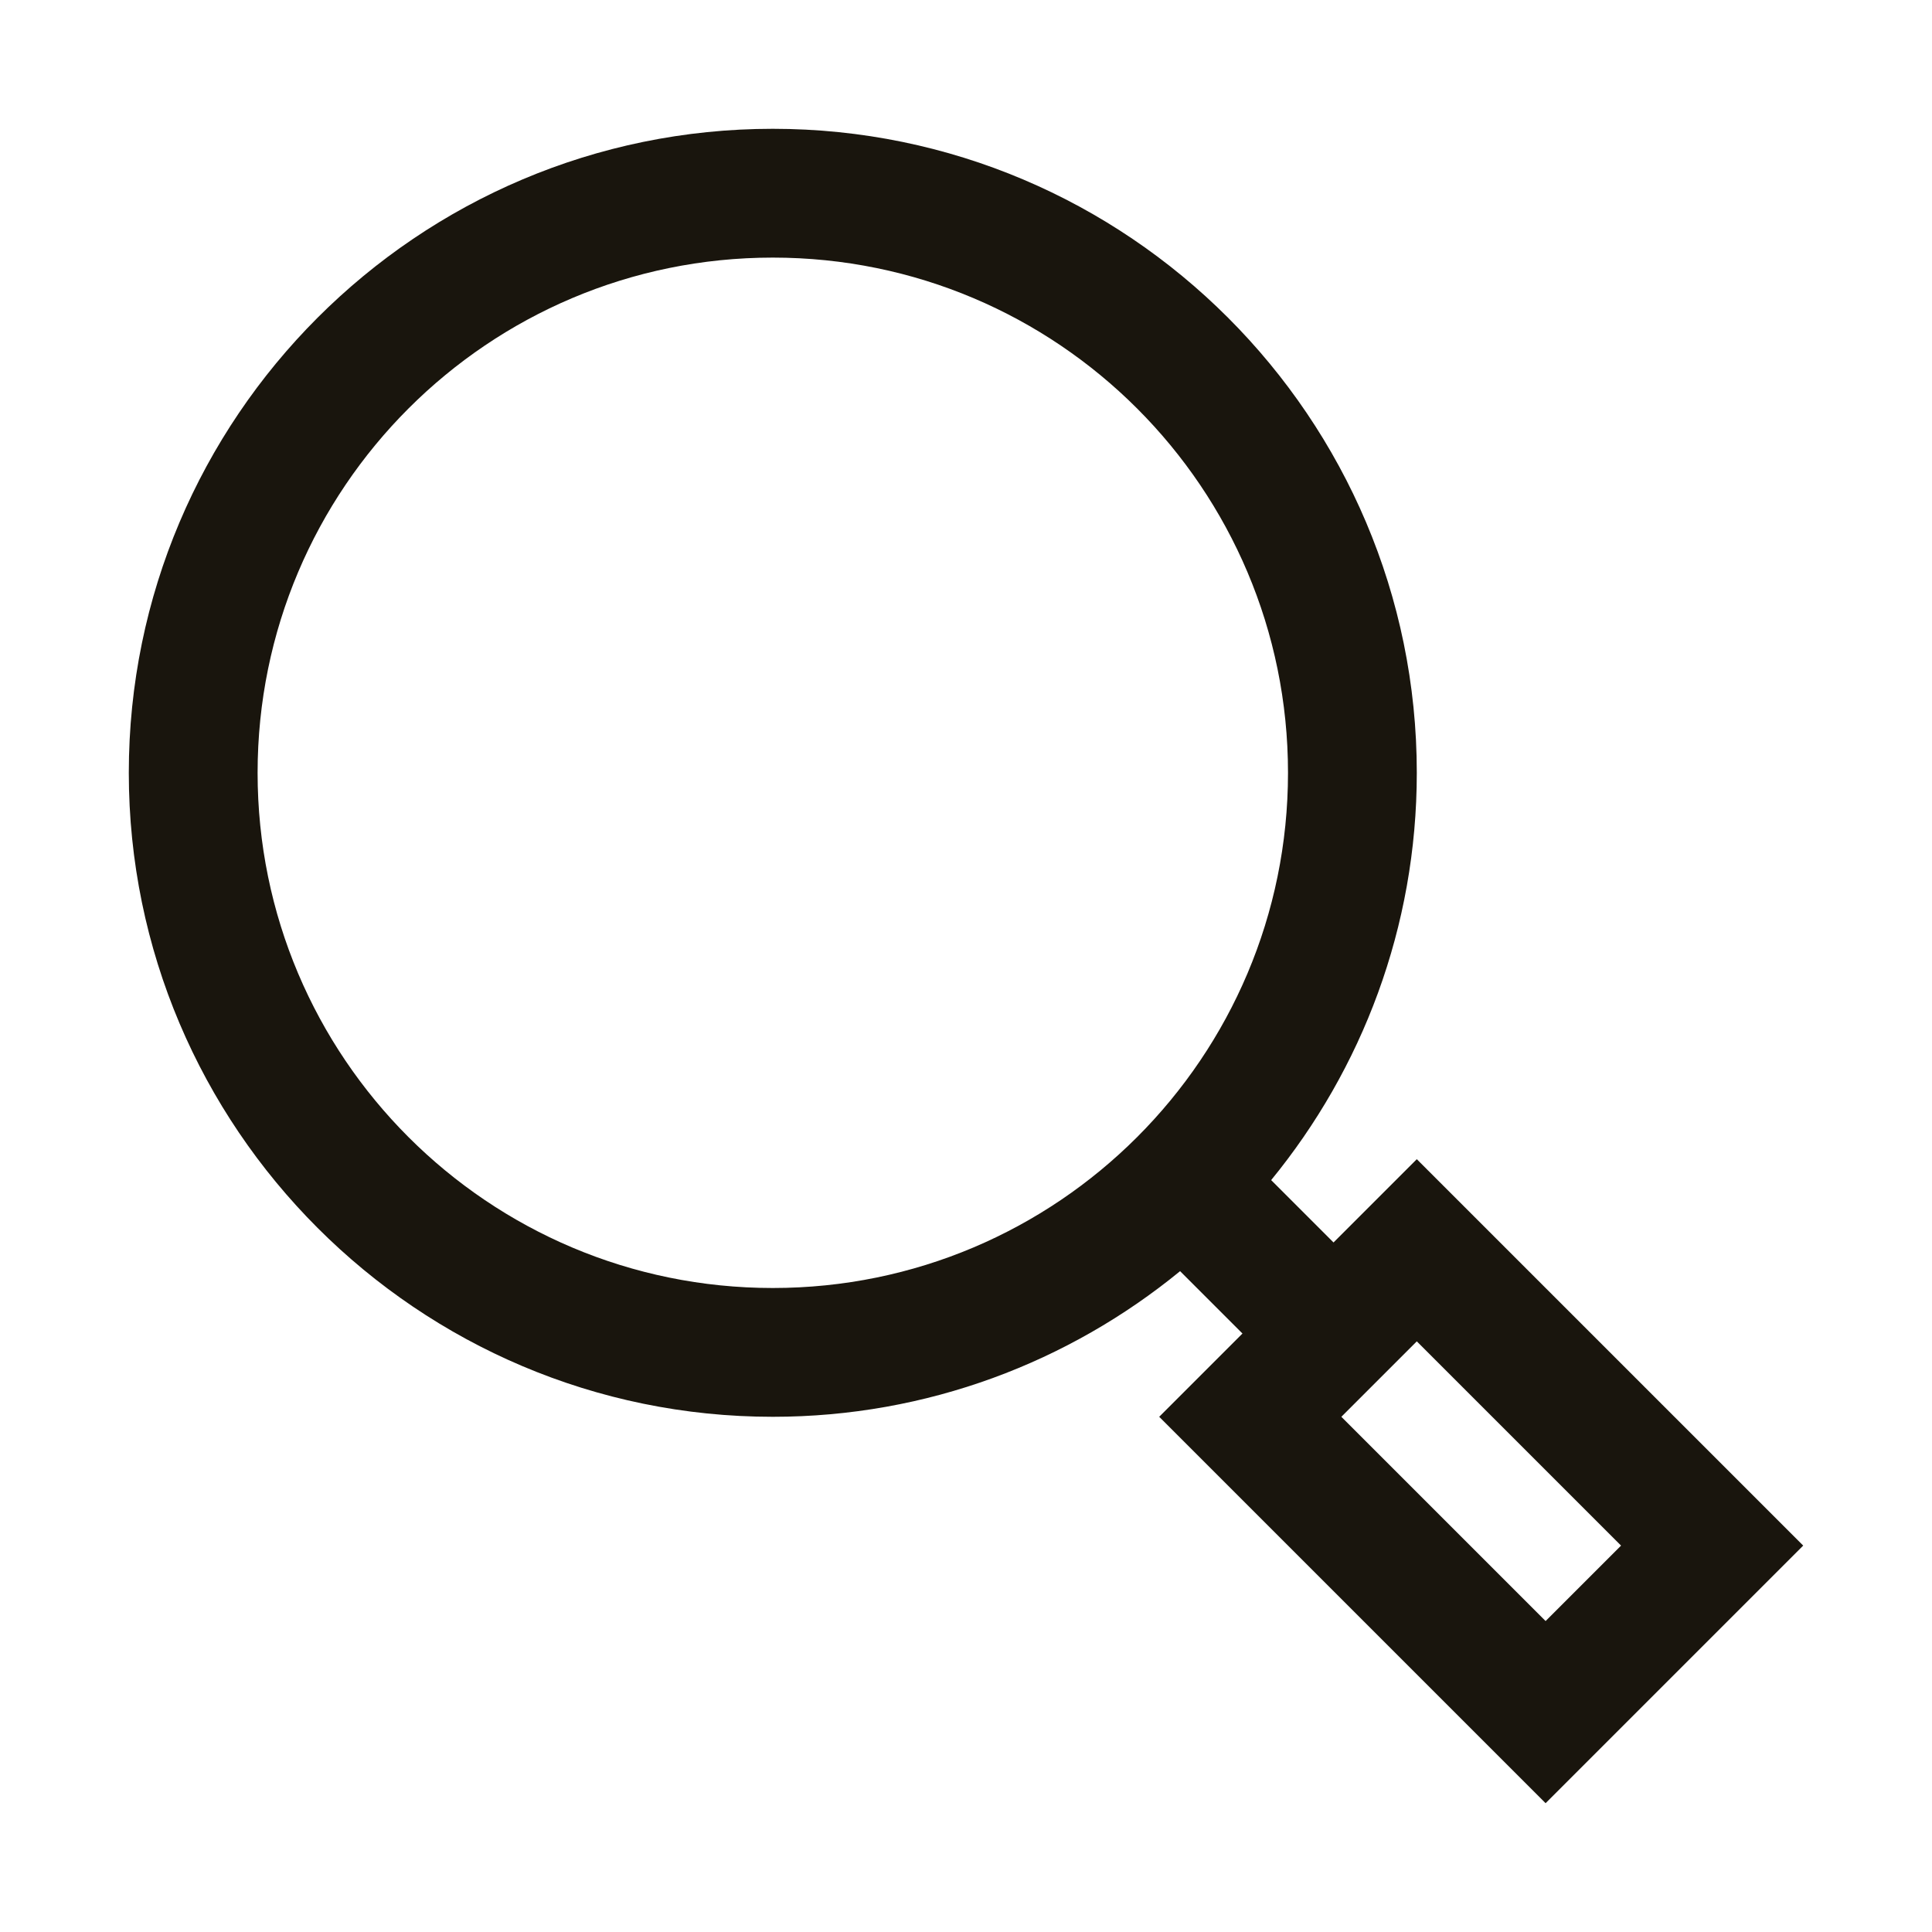 <?xml version="1.0" encoding="utf-8"?>
<!-- Generator: Adobe Illustrator 18.1.1, SVG Export Plug-In . SVG Version: 6.00 Build 0)  -->
<!DOCTYPE svg PUBLIC "-//W3C//DTD SVG 1.1//EN" "http://www.w3.org/Graphics/SVG/1.1/DTD/svg11.dtd">
<svg version="1.1" id="Layer_1" xmlns="http://www.w3.org/2000/svg" xmlns:xlink="http://www.w3.org/1999/xlink" x="0px" y="0px"
	 width="60px" height="60px" viewBox="0 0 60 60" enable-background="new 0 0 60 60" xml:space="preserve">
<path fill="#19150D" d="M44,36l-2.586,2.586l-1.937-1.937C42.301,33.199,44,28.795,44,24c0-11.028-8.972-20-20-20S4,12.972,4,24
	s8.972,20,20,20c4.795,0,9.199-1.699,12.649-4.523l1.937,1.937L36,44l12,12l8-8L44,36z M24,40c-8.837,0-16-7.163-16-16
	S15.163,8,24,8s16,7.163,16,16S32.837,40,24,40z M41.657,44L44,41.657L50.343,48L48,50.343L41.657,44z"/>
</svg>
